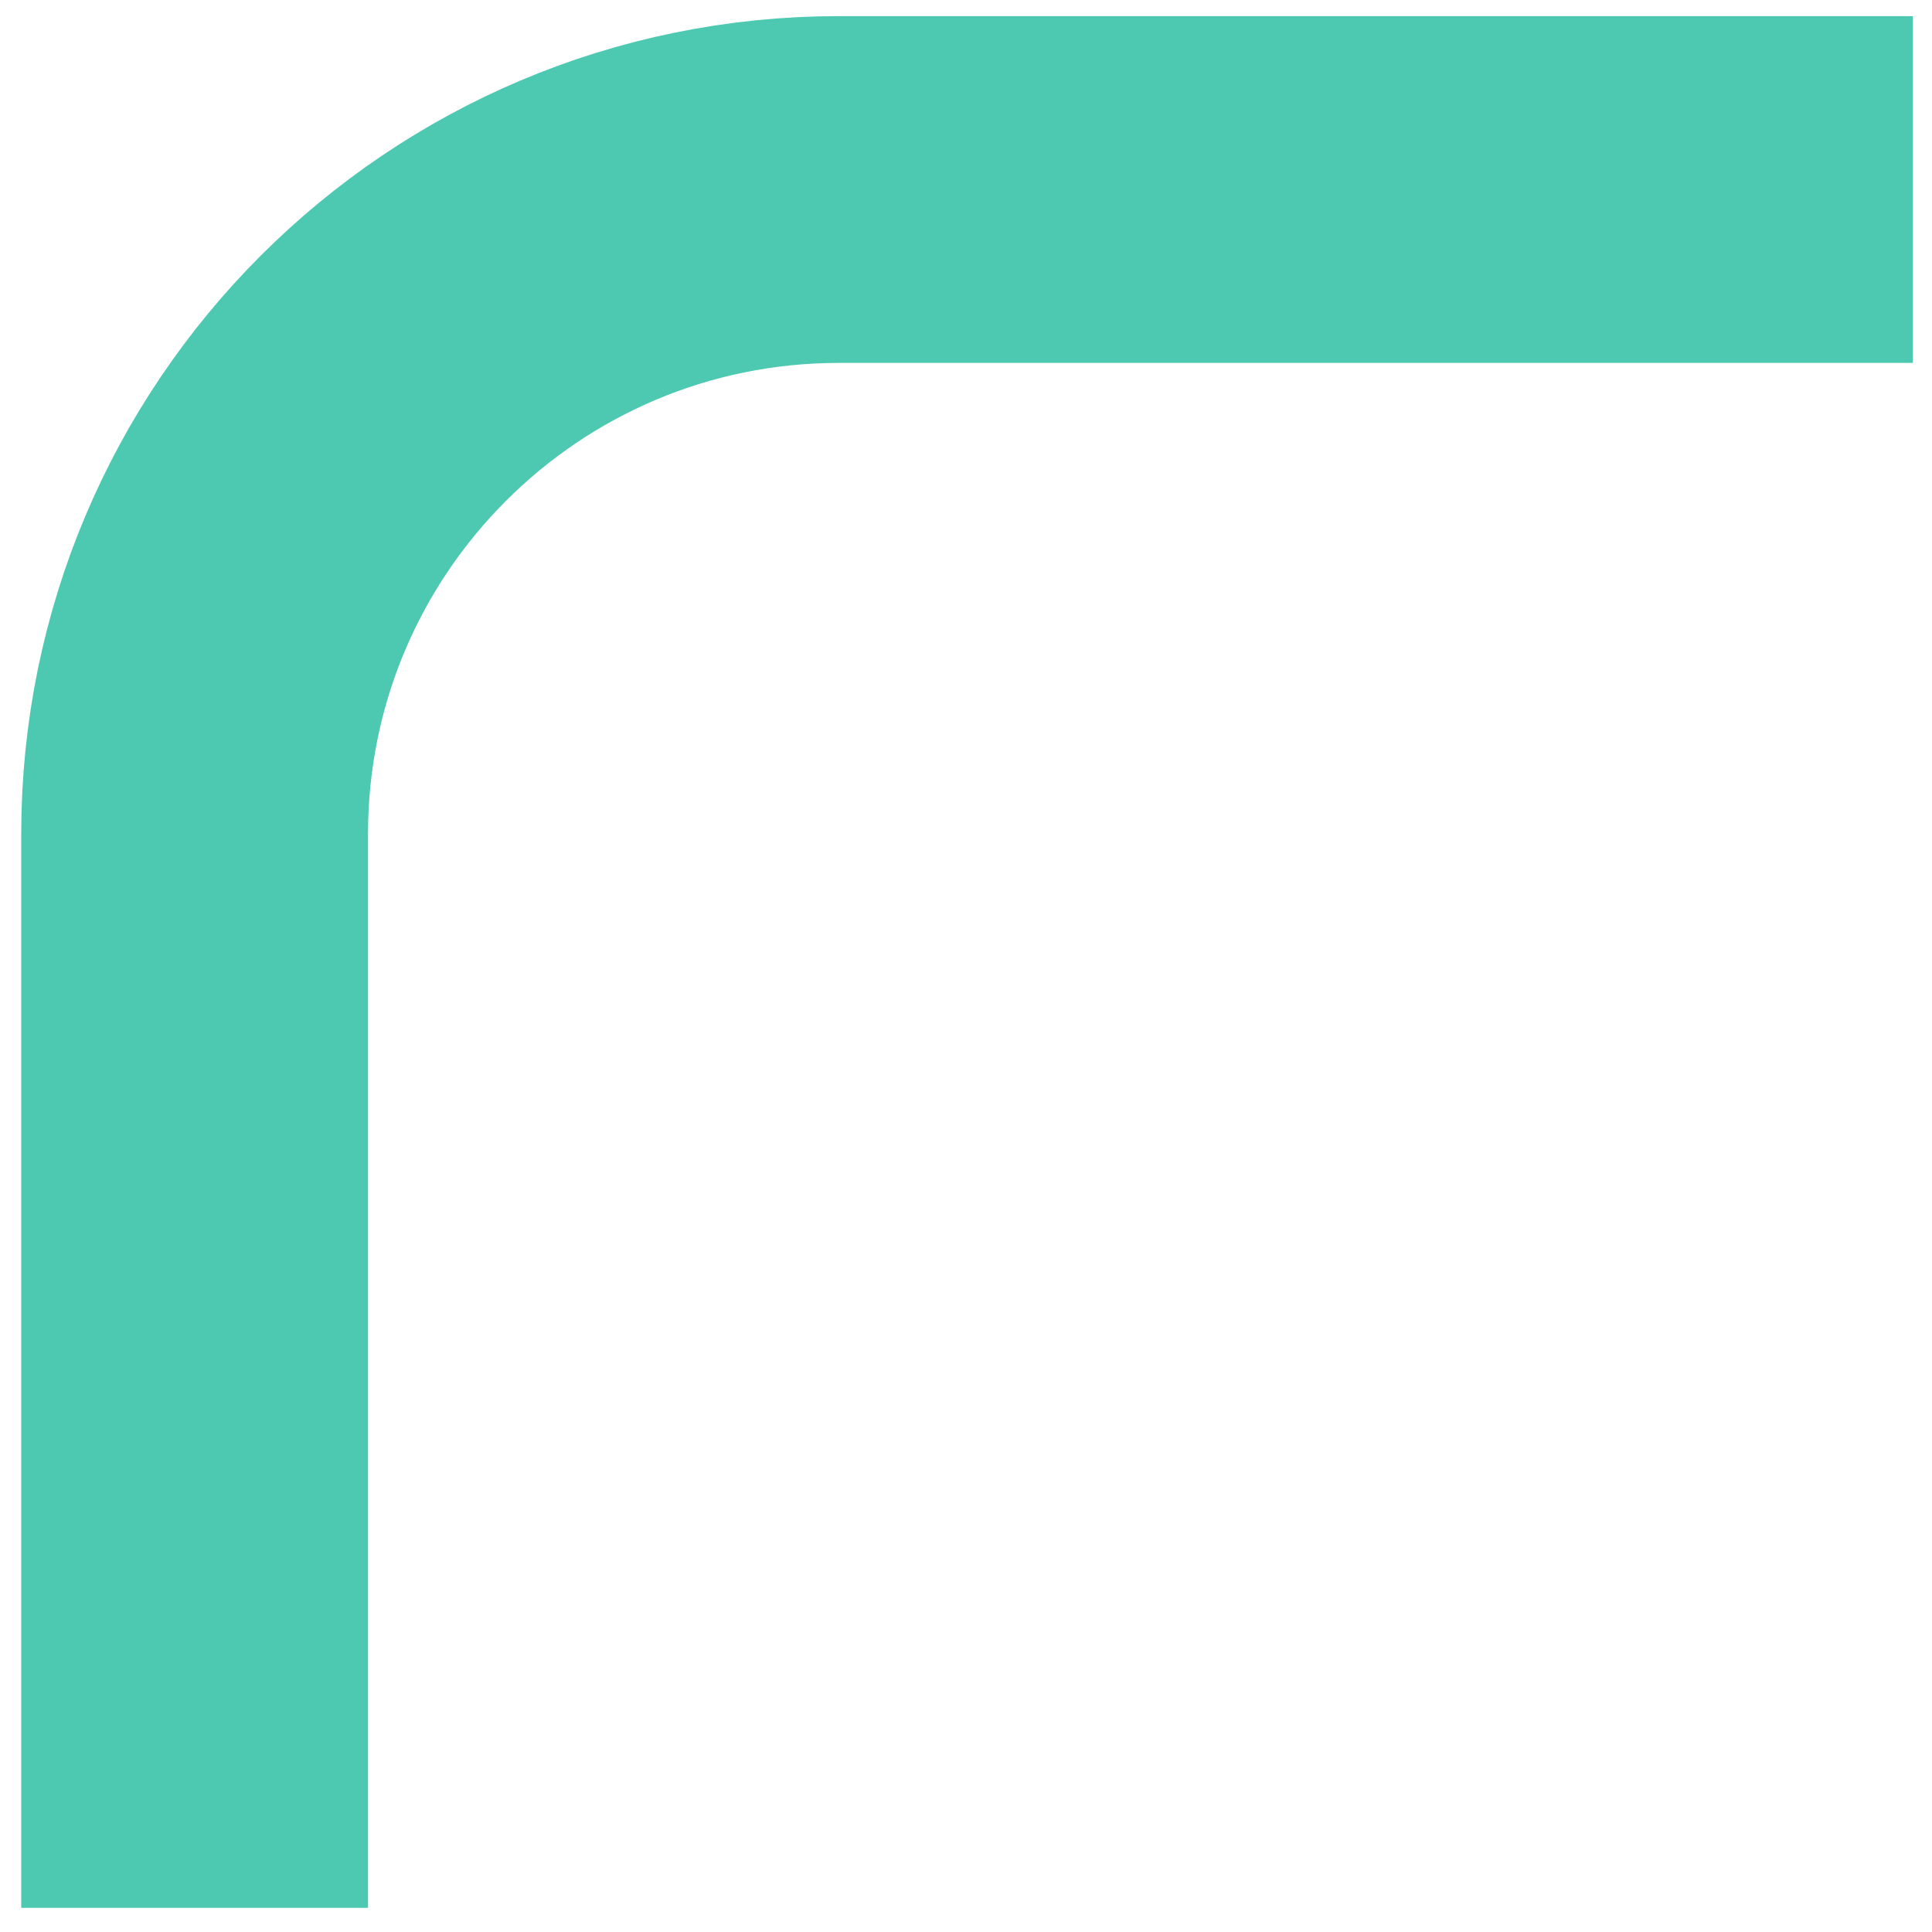 <svg width="64" height="64" viewBox="0 0 64 64" fill="none" xmlns="http://www.w3.org/2000/svg">
<path id="Vector" d="M6.447 63.2L6.447 27.624C6.447 15.835 16.003 6.278 27.792 6.278L63.368 6.278" stroke="#4DC9B1" stroke-width="11.488"/>
</svg>
